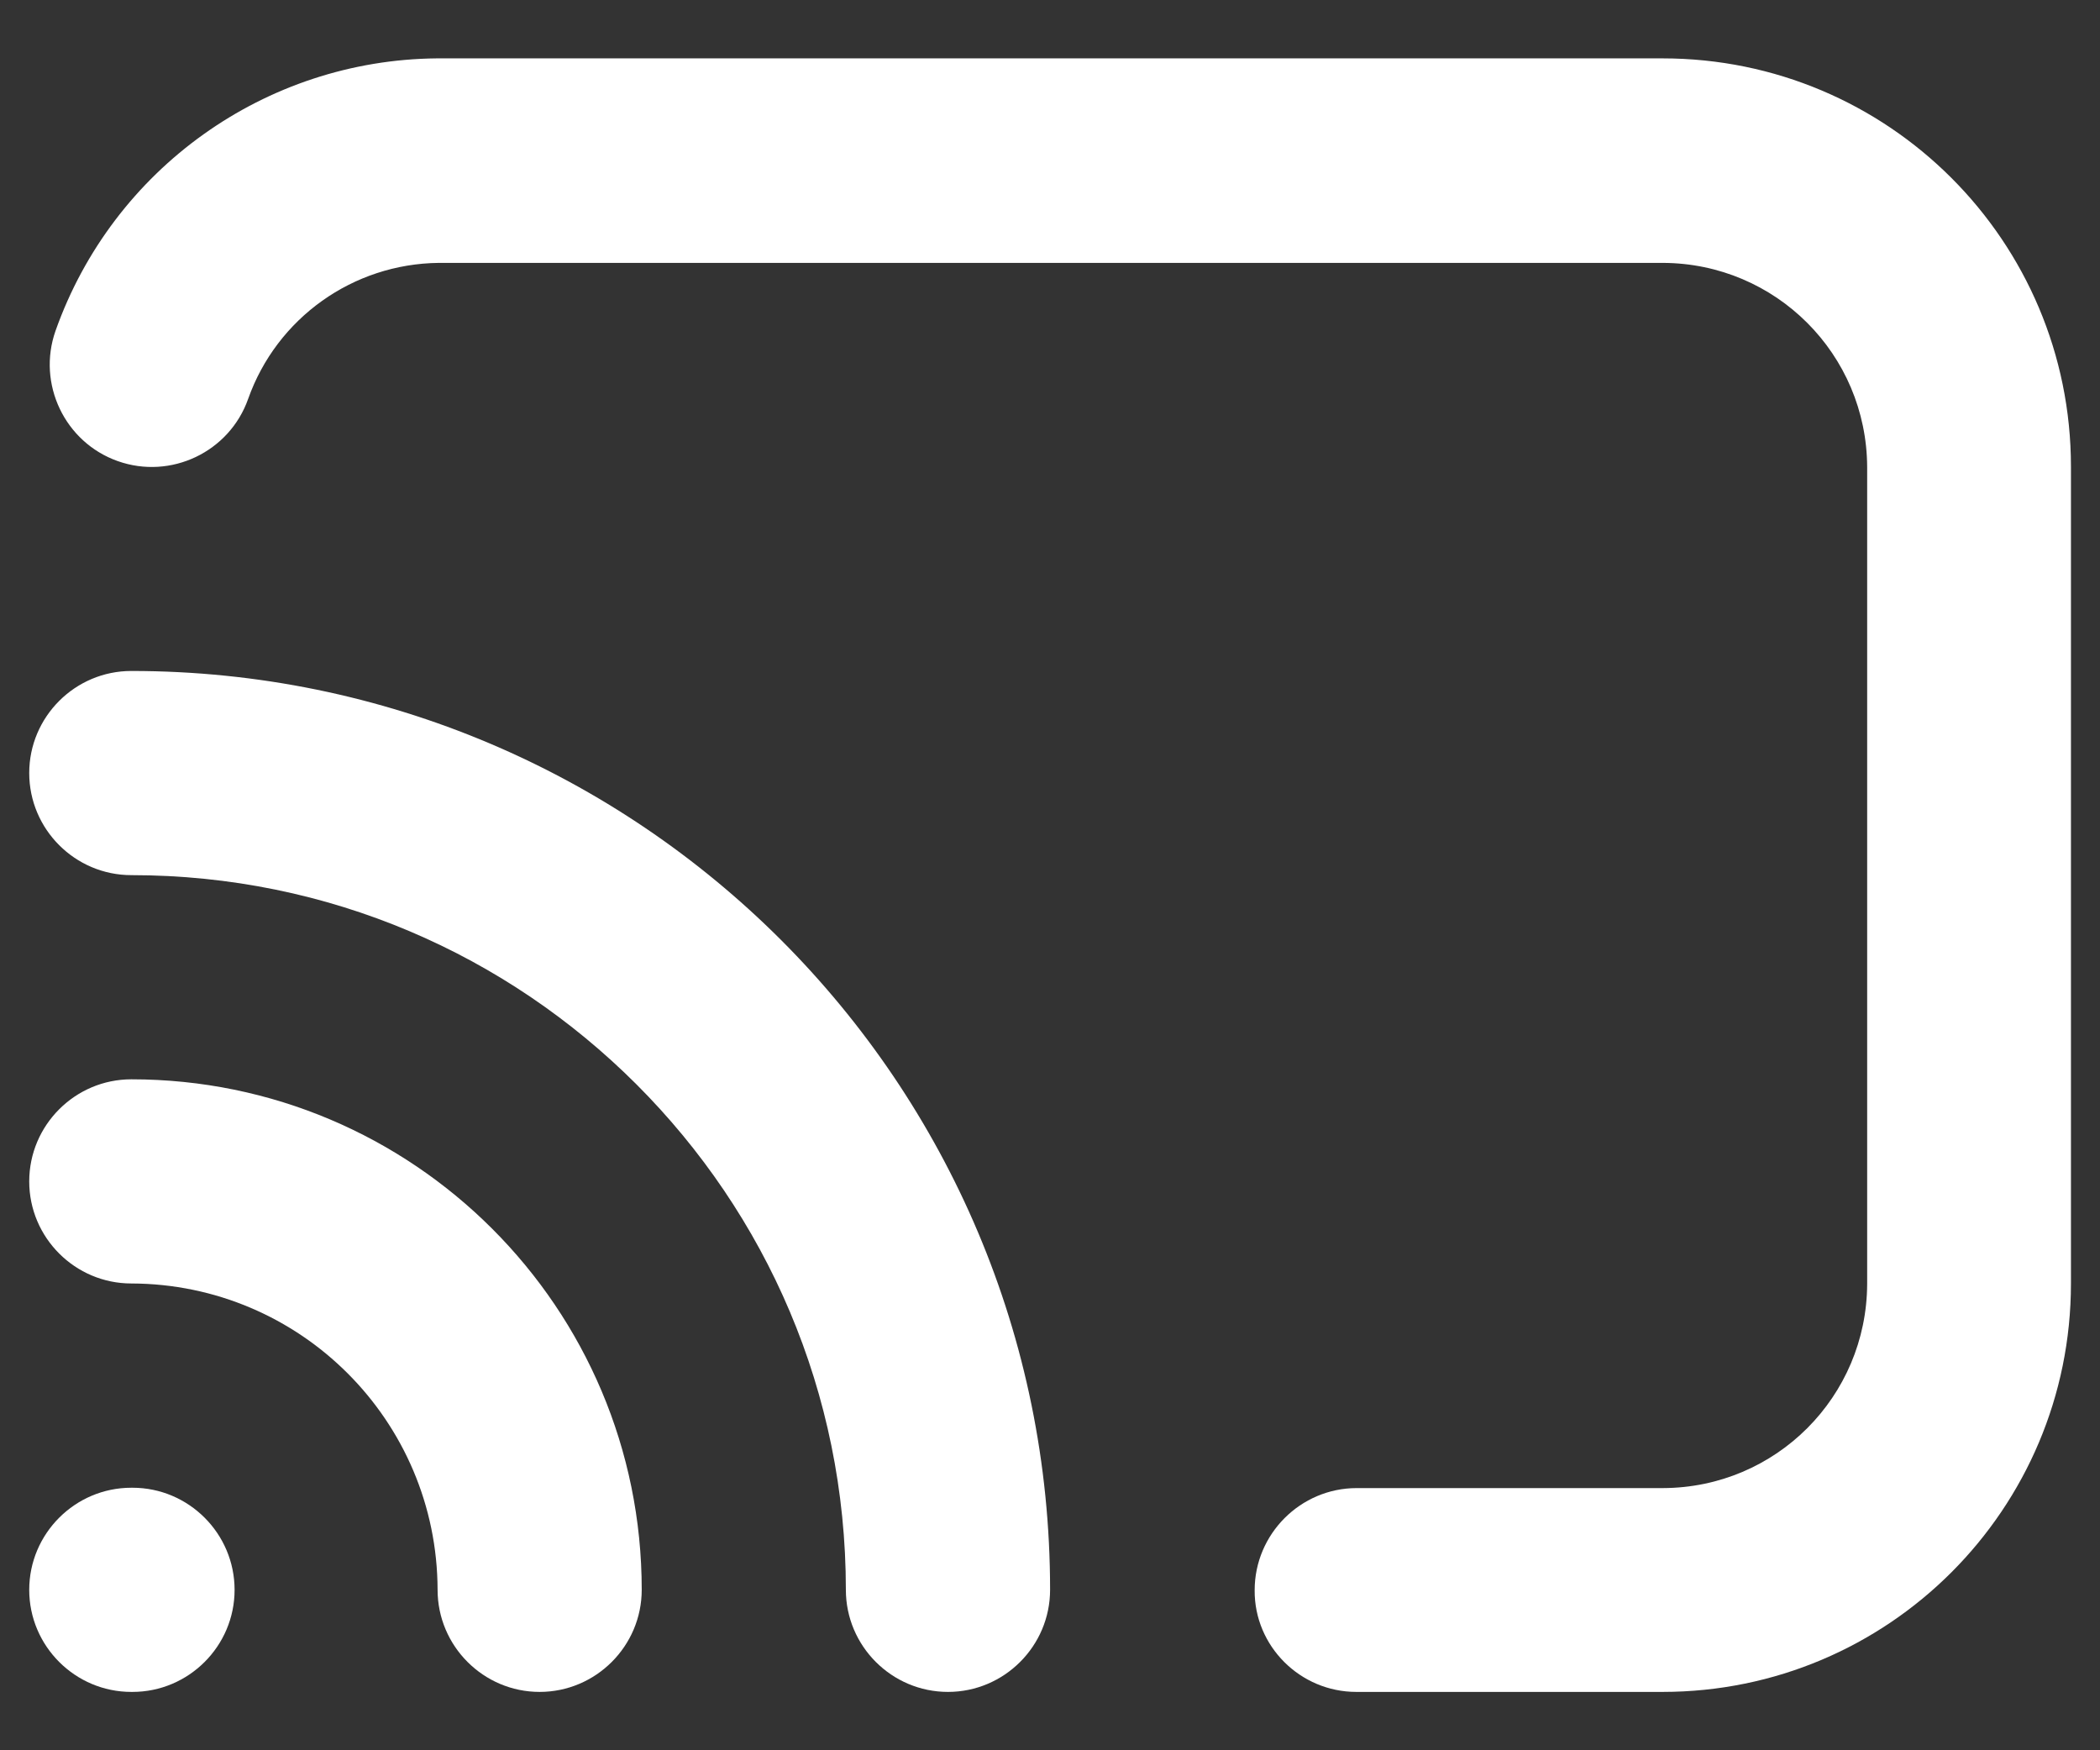 <svg width="24" height="20" viewBox="0 0 24 20" fill="none" xmlns="http://www.w3.org/2000/svg">
<rect x="0" y="0" width="24" height="20" fill="#333333" stroke="none"/>
<g id="Group">
<path id="Vector" d="M1.501 19.333H1.514C2.157 19.333 2.681 18.809 2.681 18.167C2.681 17.524 2.157 17 1.514 17H1.501C0.858 17 0.334 17.524 0.334 18.167C0.334 18.809 0.858 19.333 1.501 19.333Z" fill="white"/>
<path id="Vector_2" d="M7.334 18.166C7.334 14.944 4.723 12.333 1.501 12.333C0.858 12.333 0.334 12.857 0.334 13.5C0.334 14.142 0.858 14.666 1.501 14.666C3.433 14.671 4.996 16.234 5.001 18.166C5.001 18.809 5.525 19.333 6.167 19.333C6.81 19.333 7.334 18.809 7.334 18.166Z" fill="white"/>
<path id="Vector_3" d="M12.001 18.166C12.001 12.365 7.302 7.667 1.501 7.667C0.858 7.667 0.334 8.191 0.334 8.833C0.334 9.476 0.858 10 1.501 10C3.761 10 5.794 10.911 7.275 12.392C8.756 13.873 9.667 15.906 9.667 18.166C9.667 18.809 10.191 19.333 10.834 19.333C11.477 19.333 12.001 18.809 12.001 18.166Z" fill="white"/>
<path id="Vector_4" d="M15.501 19.333H19.001C21.58 19.333 23.668 17.246 23.668 14.666V5.333C23.668 2.754 21.58 0.667 19.001 0.667H5.001H4.992C3.032 0.685 1.291 1.929 0.635 3.779C0.421 4.385 0.74 5.055 1.346 5.269C1.952 5.484 2.622 5.165 2.836 4.558C3.164 3.633 4.035 3.014 5.015 3.004H5.005H19.006C20.295 3.009 21.334 4.048 21.339 5.338V14.671C21.334 15.961 20.295 17 19.006 17.004H15.505C14.863 17.004 14.339 17.529 14.339 18.171C14.334 18.809 14.858 19.333 15.501 19.333Z" fill="white"/>
</g>
</svg>
